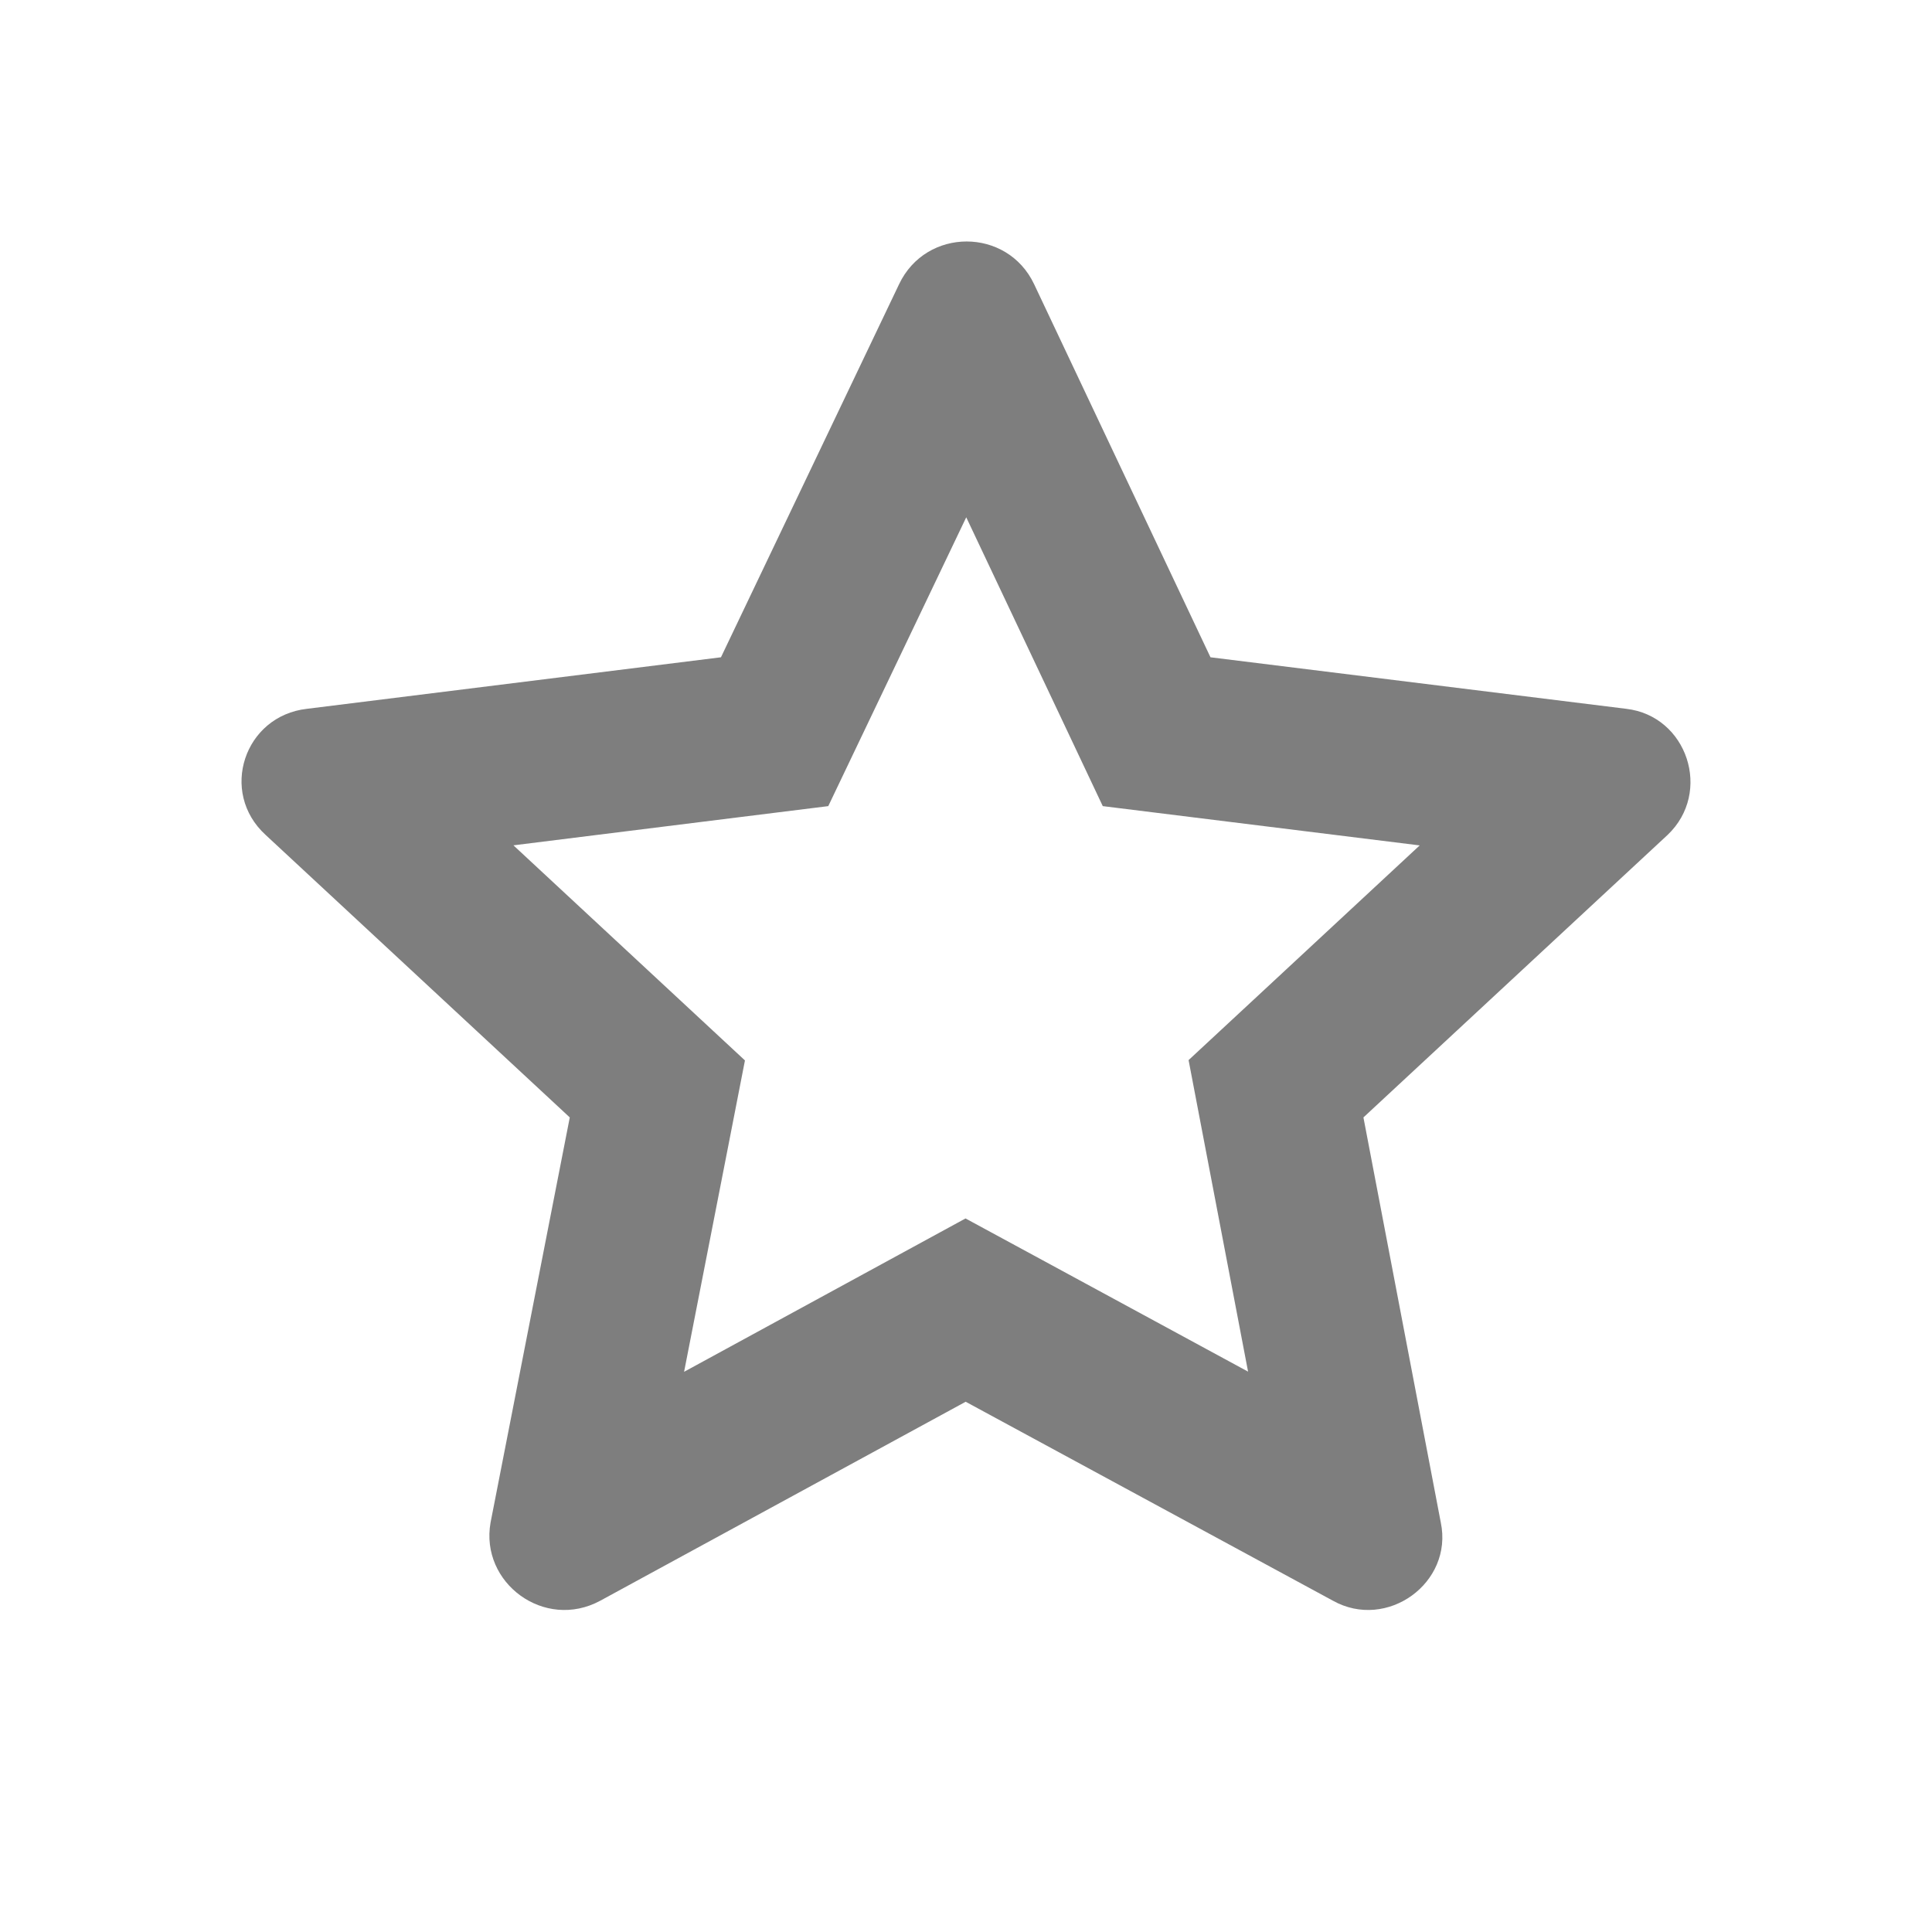<svg width="24" height="24" viewBox="0 0 24 24" fill="none" xmlns="http://www.w3.org/2000/svg">
<g id="icon / 24-cont / social / star-24">
<path id="star-24" fill-rule="evenodd" clip-rule="evenodd" d="M20.201 8.805L15.037 8.165L12.846 3.53C12.511 2.823 11.505 2.823 11.169 3.53L8.956 8.165L3.814 8.805C3.032 8.893 2.719 9.842 3.3 10.372L7.078 13.881L6.094 18.913C5.96 19.664 6.765 20.26 7.458 19.884L11.996 17.413L16.557 19.884C17.228 20.26 18.055 19.664 17.898 18.913L16.937 13.881L20.715 10.372C21.274 9.842 20.961 8.893 20.201 8.805ZM13.229 9.019L13.699 10.014L17.636 10.502L15.576 12.416L14.765 13.169L15.504 17.039L12.95 15.654L11.994 15.136L8.498 17.041L9.041 14.265L9.254 13.173L6.378 10.501L9.203 10.149L10.289 10.014L12.003 6.426L13.229 9.019Z" fill="#7E7E7E"/>
</g>
</svg>
